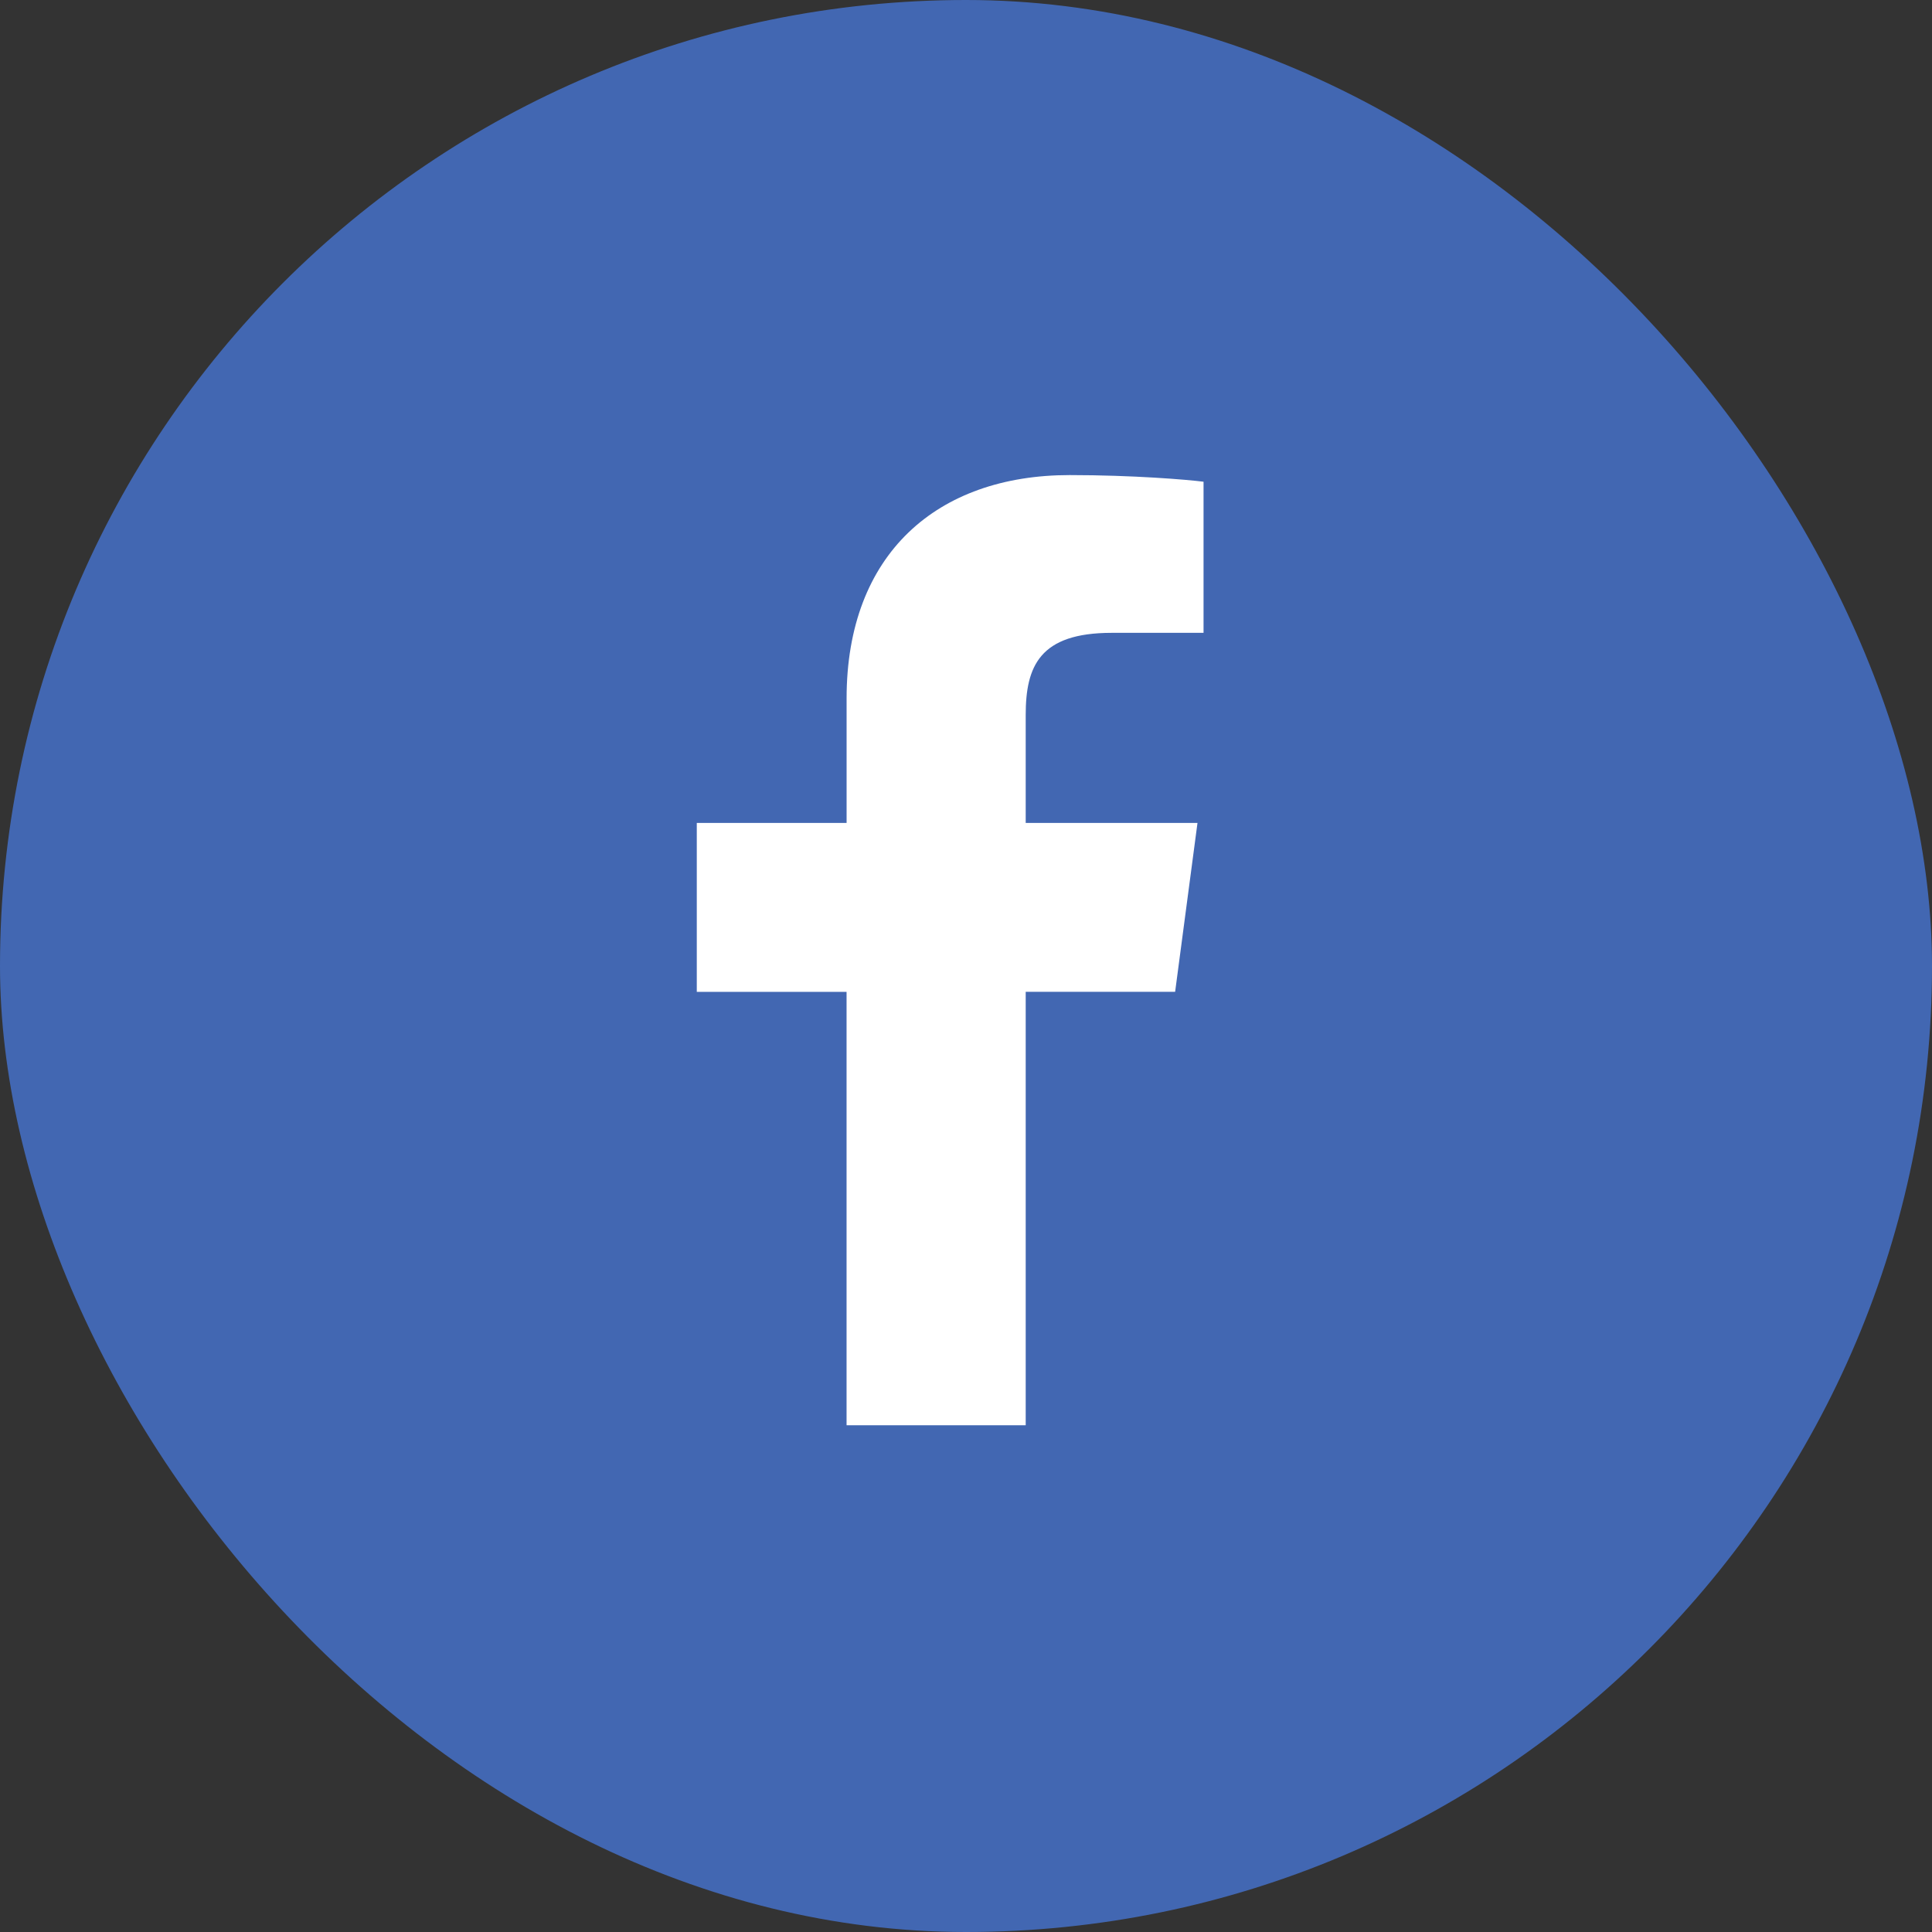 <svg width="61" height="61" viewBox="0 0 61 61" fill="none" xmlns="http://www.w3.org/2000/svg">
<rect x="0" y="0" width="61" height="61" fill="#333333" stroke="none"/>
<rect width="61" height="61" rx="30.5" fill="#4267B2"/>
<path d="M32.385 45V31.315H37.103L37.809 25.982H32.385V22.577C32.385 21.033 32.826 19.981 35.1 19.981L38 19.98V15.21C37.498 15.145 35.777 15 33.774 15C29.592 15 26.73 17.485 26.73 22.049V25.983H22V31.316H26.729V45L32.385 45Z" fill="white"/>
</svg>
